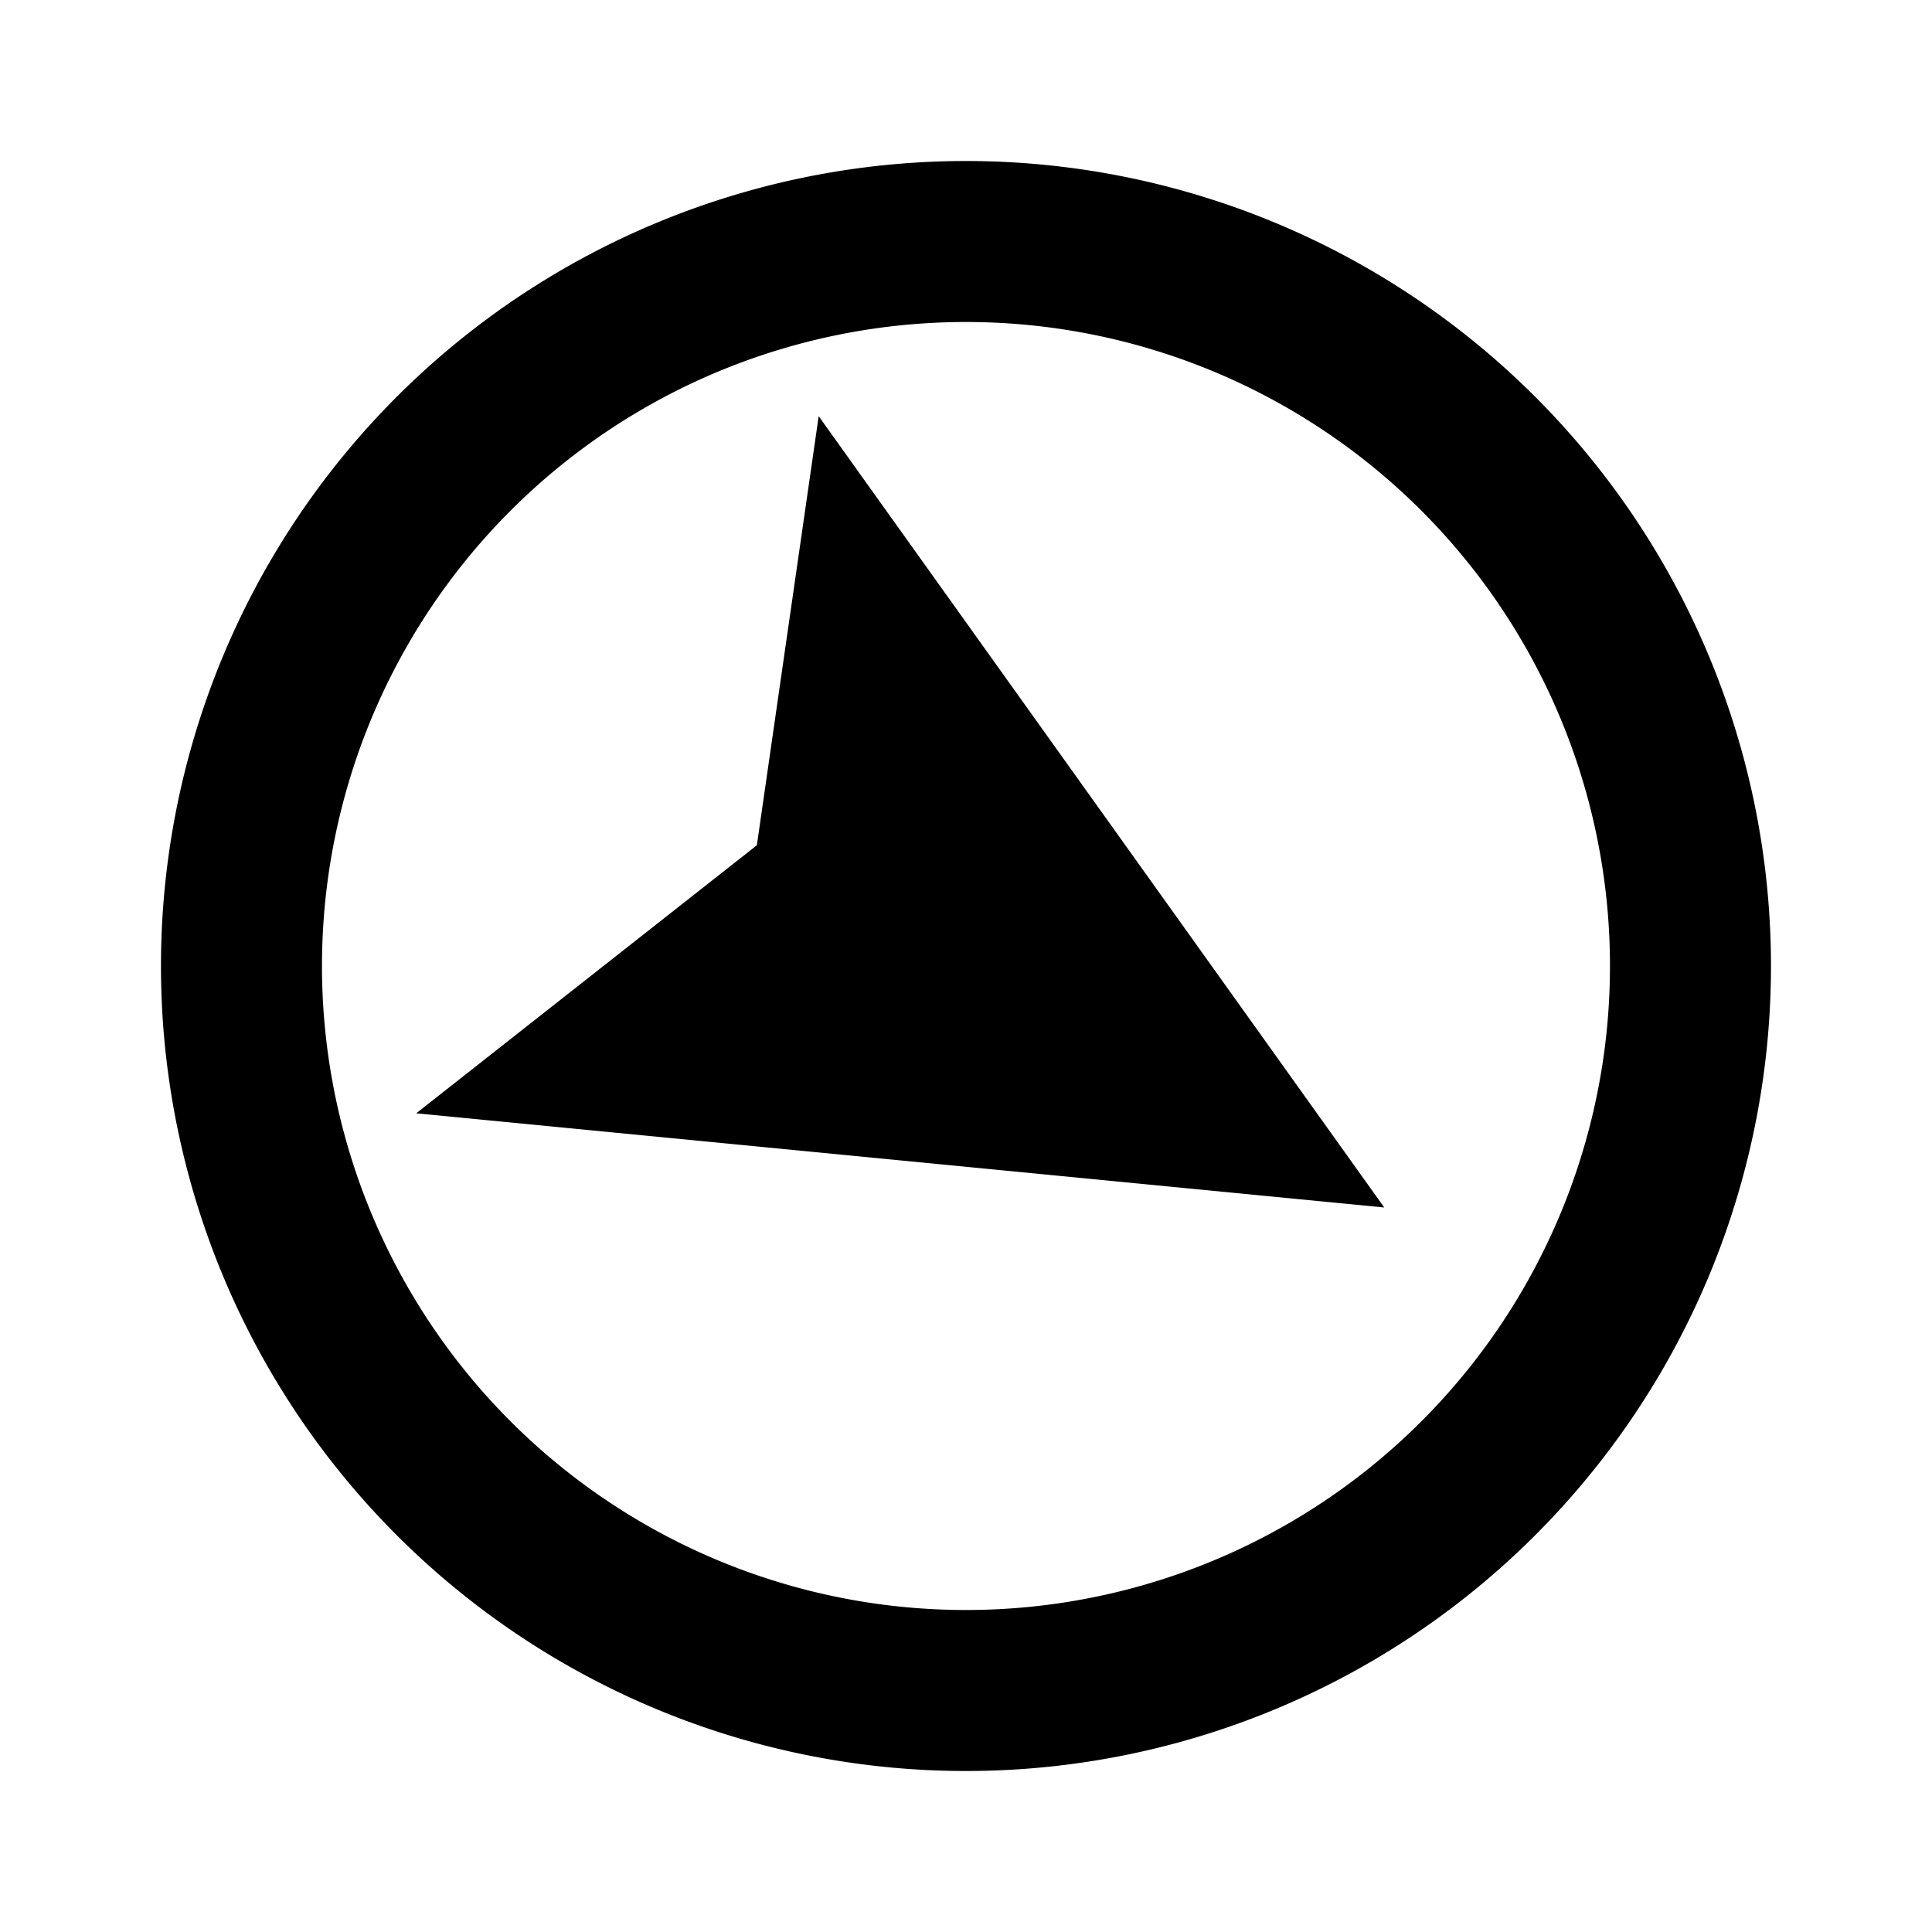 <svg xmlns="http://www.w3.org/2000/svg" width="24" height="24" viewBox="0 0 24 24"><defs><style>.b3fee43e-ec80-423e-bf1c-2c9bd0908bac{fill:none;}</style></defs><g id="fe44f8f6-69f9-4c01-98a0-3e956bf73e49" data-name="toward-120"><rect class="b3fee43e-ec80-423e-bf1c-2c9bd0908bac" width="24" height="24"/><path d="M17,3.34A10,10,0,1,0,20.66,17,10,10,0,0,0,17,3.34ZM18.928,16A8,8,0,1,1,16,5.072,8,8,0,0,1,18.928,16Z"/><polygon points="17.196 15 10.17 5.17 9.402 10.5 5.17 13.83 17.196 15"/></g></svg>